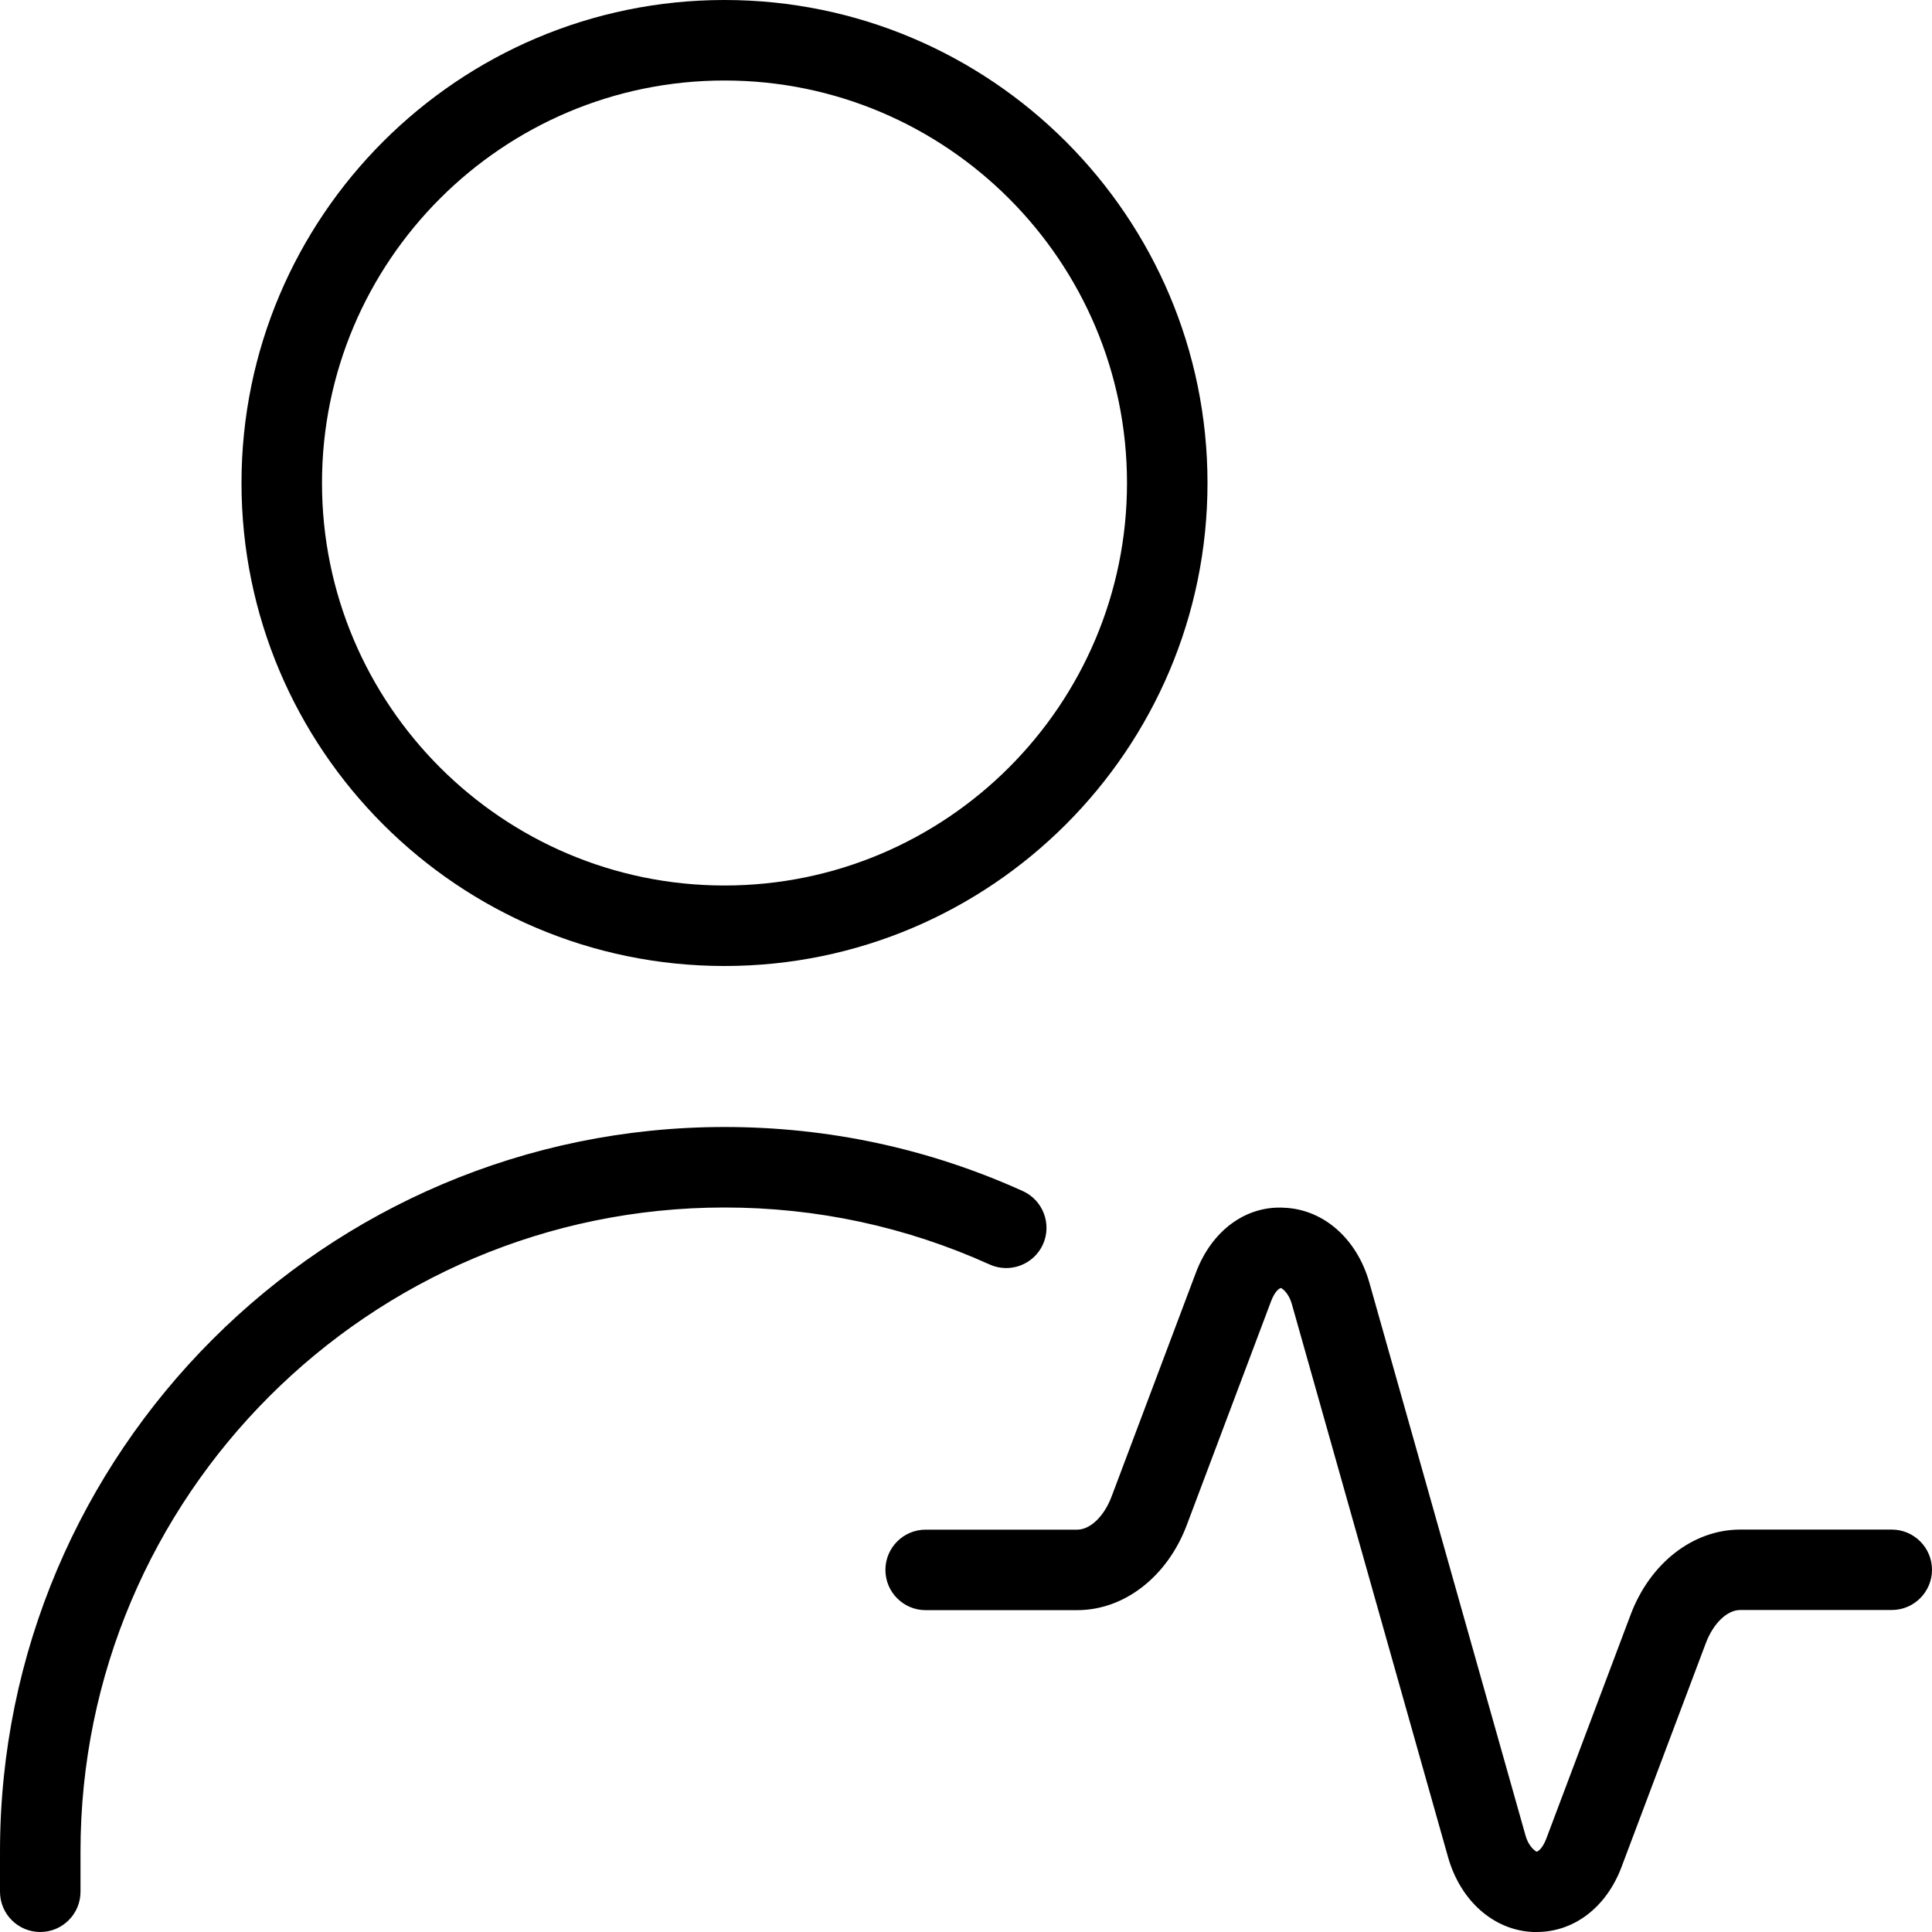 <svg id="Layer_1" viewBox="0 0 24 24" xmlns="http://www.w3.org/2000/svg" data-name="Layer 1"><path d="m9 12c3.309 0 6-2.691 6-6s-2.691-6-6-6-6 2.691-6 6 2.691 6 6 6zm0-11c2.757 0 5 2.243 5 5s-2.243 5-5 5-5-2.243-5-5 2.243-5 5-5zm3.294 14.708c-1.038-.469-2.146-.708-3.294-.708-4.411 0-8 3.589-8 8v.5c0 .276-.224.5-.5.5s-.5-.224-.5-.5v-.5c0-4.962 4.038-9 9-9 1.291 0 2.538.268 3.706.796.251.114.363.41.25.662-.114.251-.41.364-.662.25zm11.706 3.792c0 .276-.224.5-.5.5h-1.882c-.163 0-.334.165-.427.41l-1.048 2.783c-.189.501-.59.807-1.054.807-.015 0-.03 0-.045 0-.488-.021-.902-.386-1.056-.931l-1.939-6.865c-.044-.156-.13-.203-.137-.203-.017 0-.074.037-.121.16l-1.048 2.783c-.242.643-.777 1.058-1.362 1.058h-1.882c-.276 0-.5-.224-.5-.5s.224-.5.5-.5h1.882c.163 0 .334-.165.427-.41l1.048-2.783c.195-.518.617-.835 1.099-.806.488.021.902.386 1.056.931l1.939 6.865c.044.156.133.2.137.203.017 0 .074-.037.121-.16l1.048-2.783c.242-.643.777-1.058 1.362-1.058h1.882c.276 0 .5.224.5.5z"/></svg>
